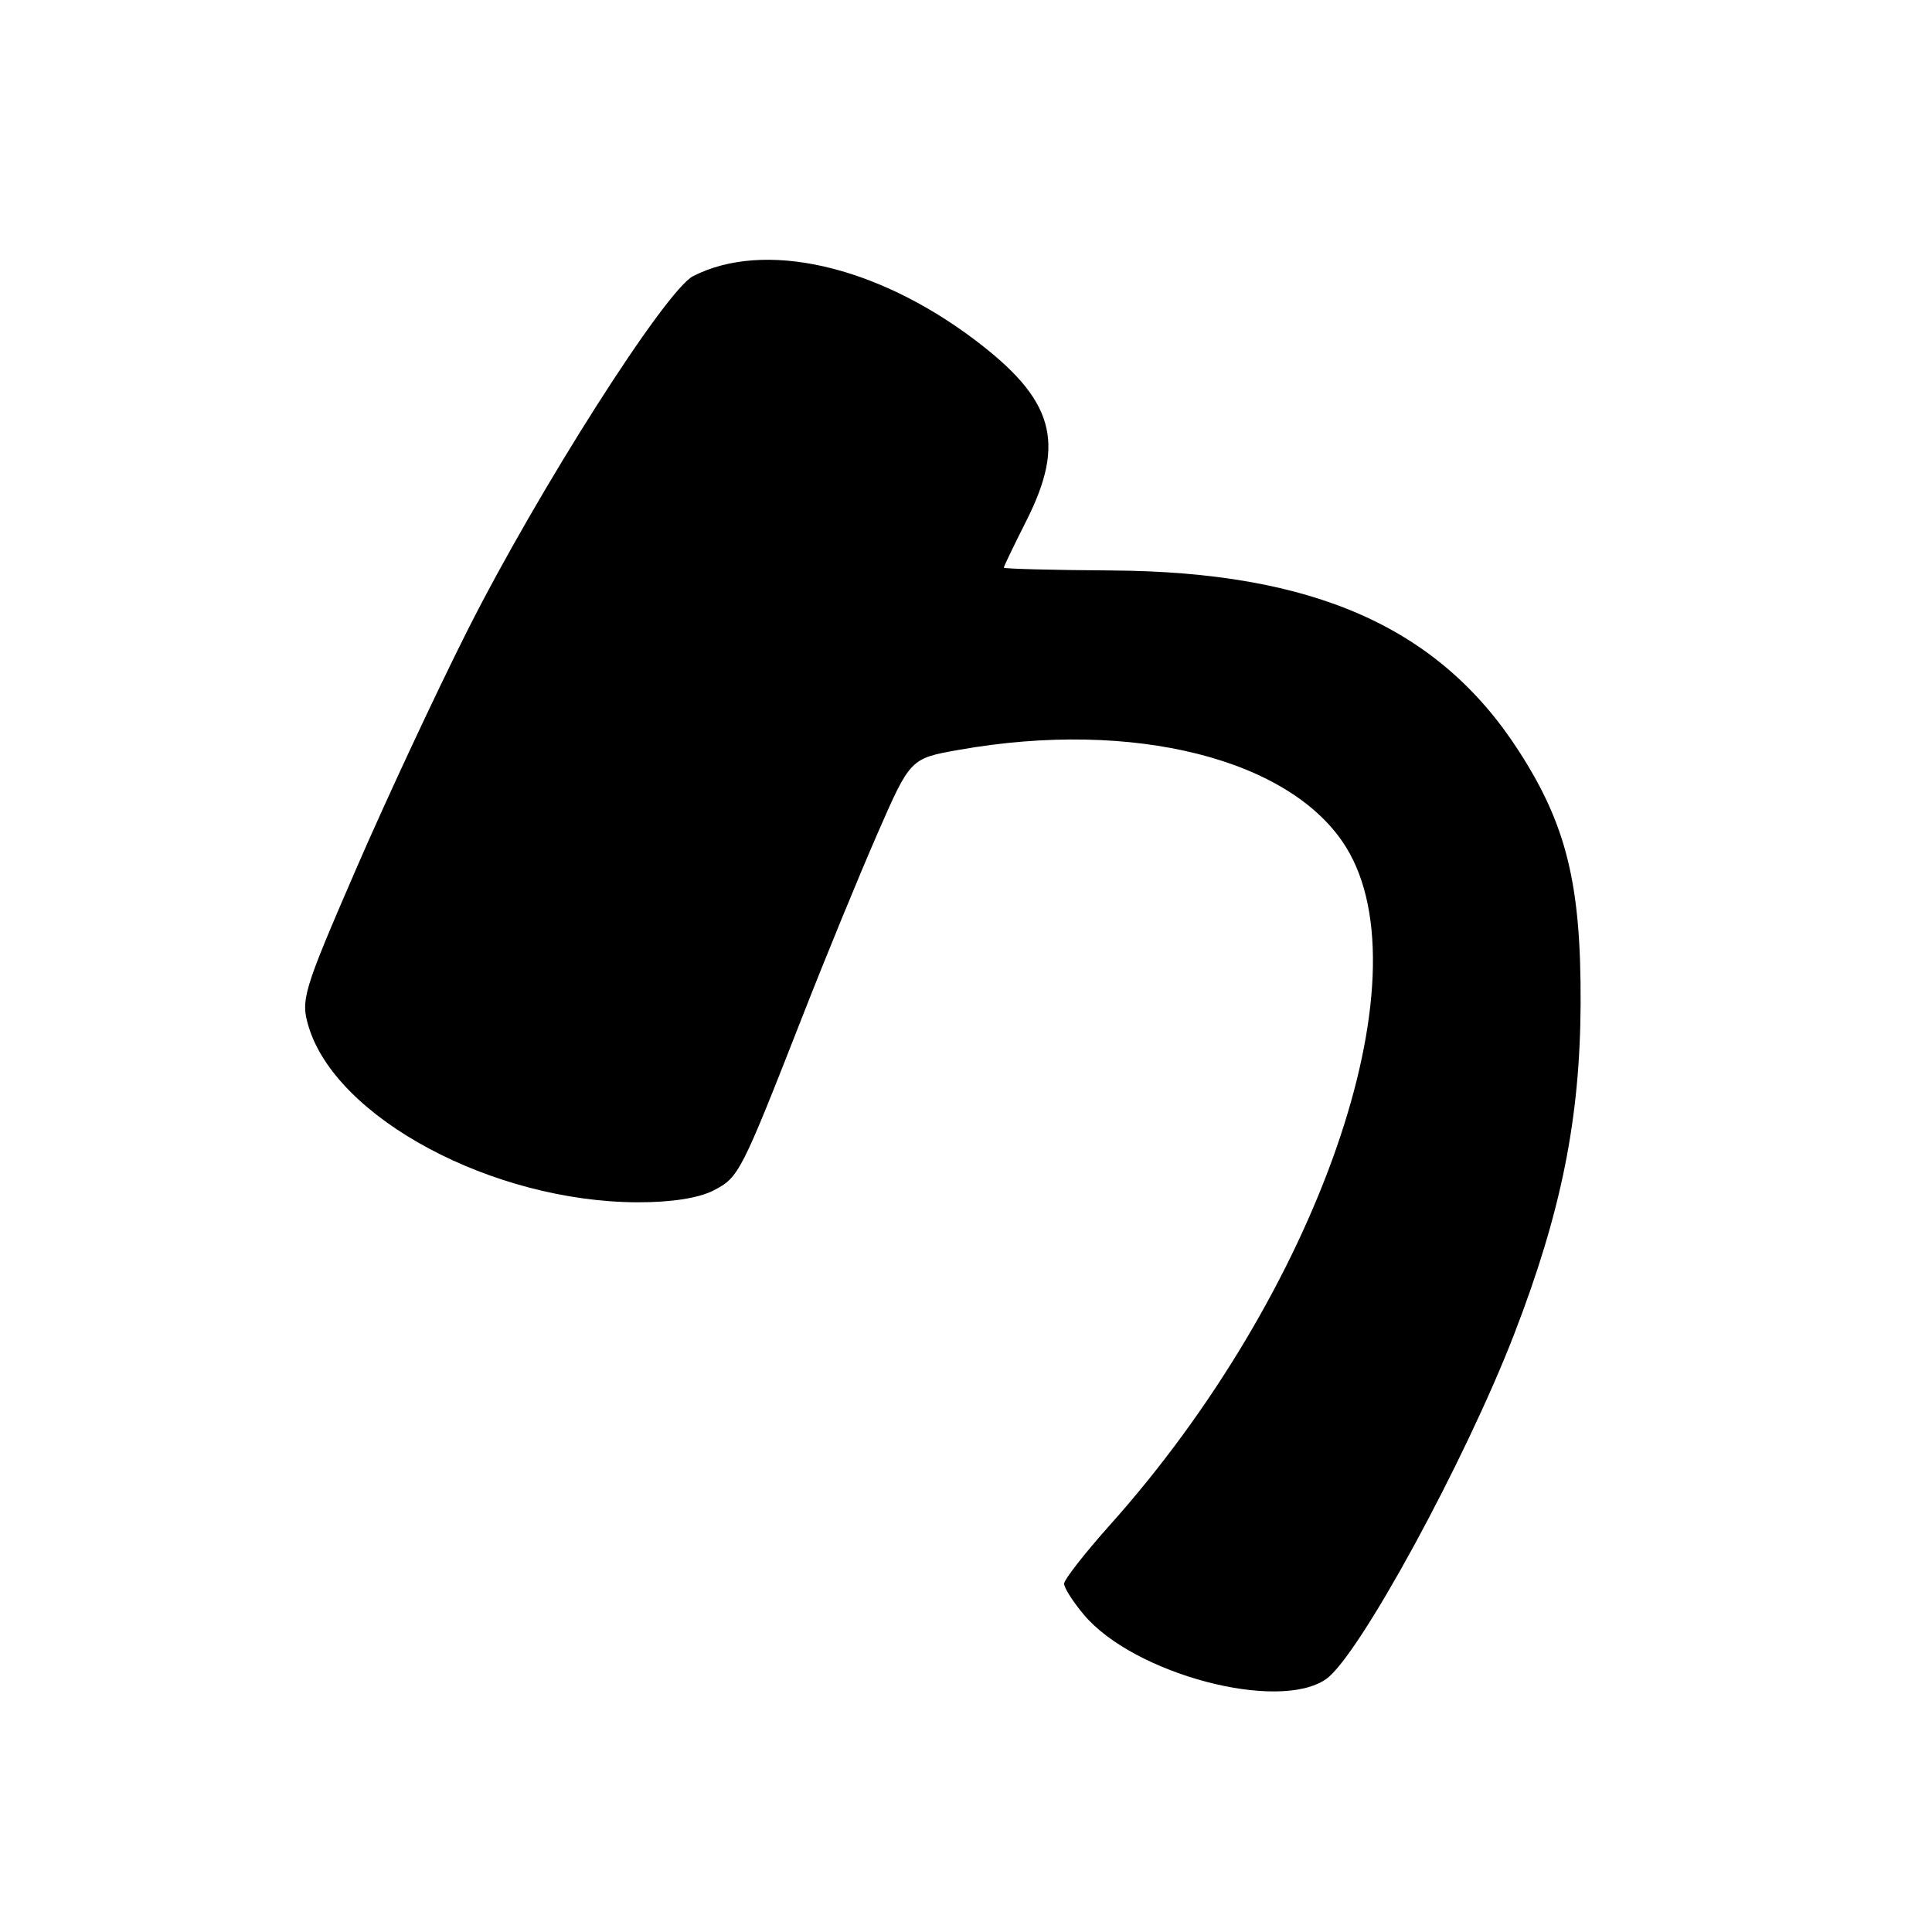 <?xml version="1.0" encoding="UTF-8" standalone="no"?>
<!DOCTYPE svg PUBLIC "-//W3C//DTD SVG 1.1//EN" "http://www.w3.org/Graphics/SVG/1.1/DTD/svg11.dtd" >
<svg xmlns="http://www.w3.org/2000/svg" xmlns:xlink="http://www.w3.org/1999/xlink" version="1.1" viewBox="0 0 256 256">
 <g >
 <path fill="currentColor"
d=" M 175.72 222.48 C 180.05 219.45 194.16 193.56 200.66 176.72 C 206.88 160.61 209.37 148.22 209.44 133.00 C 209.51 117.17 207.58 109.30 201.21 99.45 C 190.64 83.09 174.06 75.76 147.26 75.59 C 139.42 75.54 133.01 75.37 133.01 75.22 C 133.00 75.07 134.35 72.27 136.00 69.00 C 141.28 58.54 139.65 52.91 129.03 44.93 C 115.96 35.11 101.21 31.80 91.84 36.59 C 88.18 38.47 71.35 64.88 61.96 83.50 C 57.80 91.75 51.10 106.10 47.08 115.39 C 40.17 131.34 39.83 132.48 40.88 135.99 C 44.52 148.16 65.29 159.26 84.50 159.31 C 88.98 159.32 92.60 158.75 94.57 157.73 C 97.92 155.99 98.17 155.50 106.40 134.50 C 109.41 126.80 113.85 116.00 116.25 110.50 C 120.62 100.50 120.62 100.50 127.06 99.36 C 150.16 95.26 171.14 100.55 178.38 112.29 C 189.11 129.69 174.56 171.37 147.01 202.14 C 143.71 205.84 141.00 209.31 141.00 209.85 C 141.00 210.40 142.18 212.25 143.63 213.97 C 150.23 221.82 169.40 226.91 175.72 222.48 Z "/>
</g>
</svg>